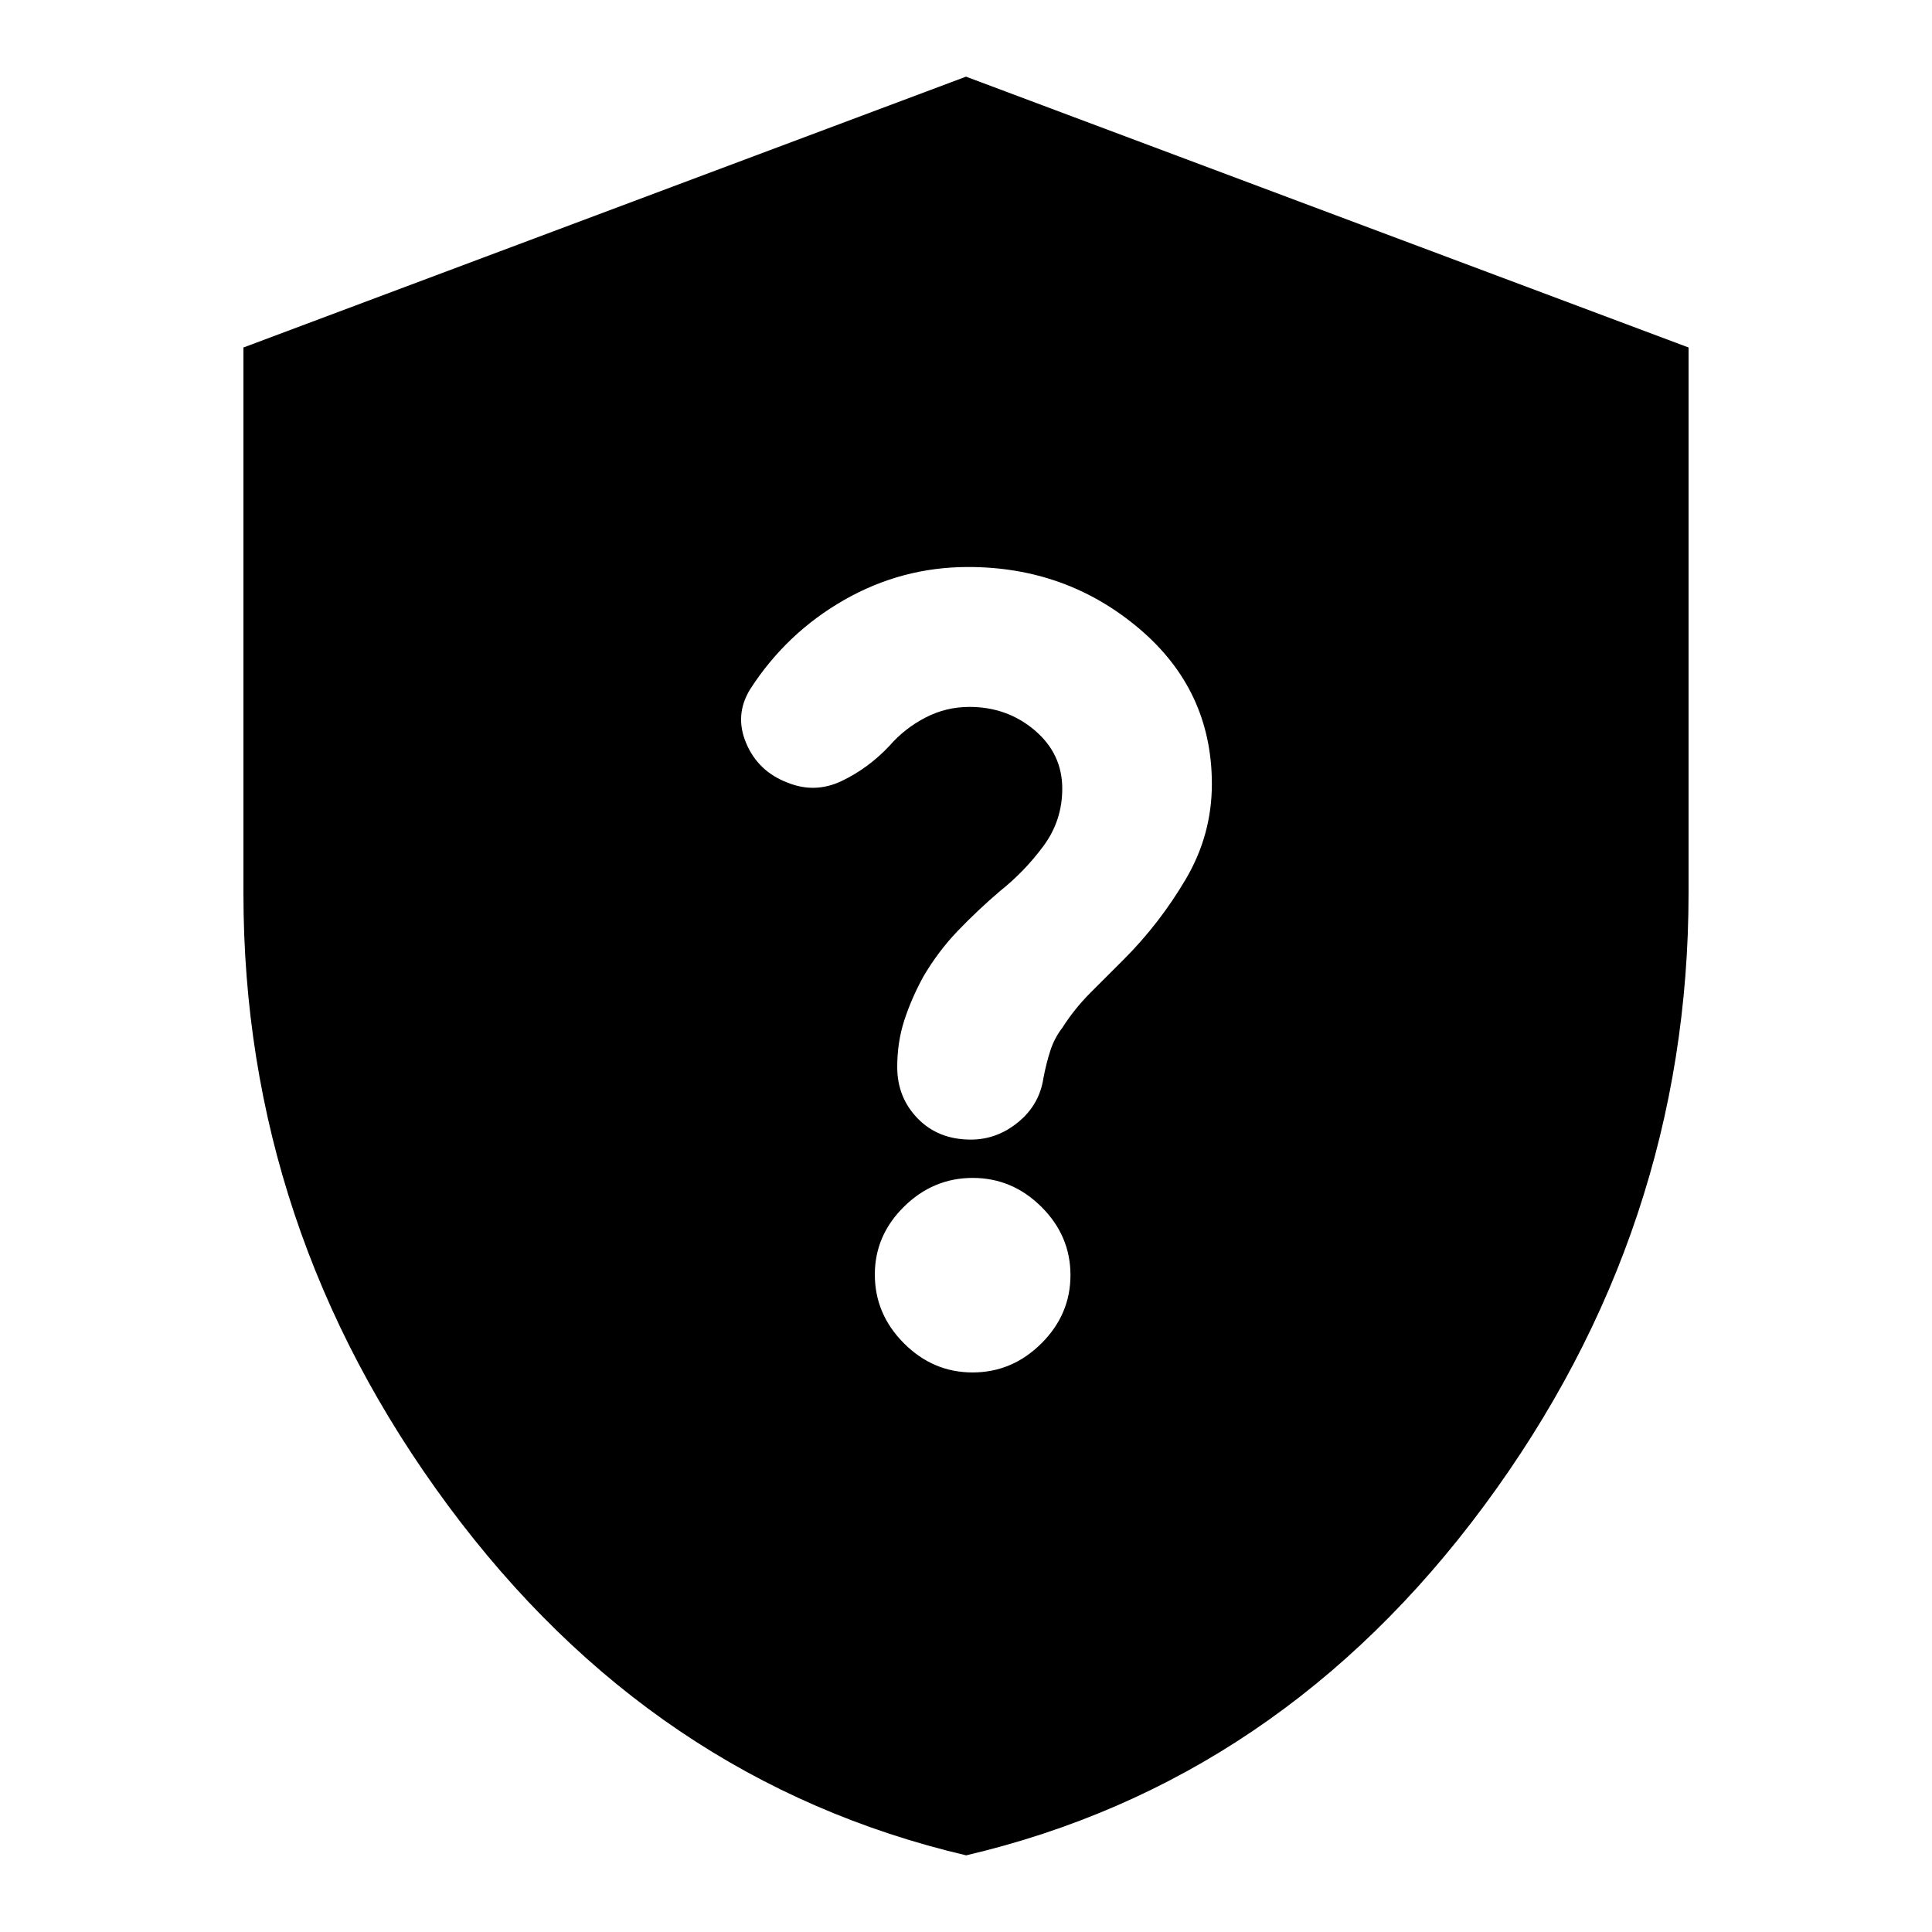 <svg xmlns="http://www.w3.org/2000/svg" height="24" viewBox="0 -960 960 960" width="24"><path d="M480.09-38.09q-155.92-36.58-257.52-173.9-101.61-137.31-101.61-304.1v-271.24L480-921.91l359.04 134.58v270.8q0 167.34-101.51 304.6Q636.01-74.67 480.09-38.09Zm3.18-239.95q19.66 0 34.15-14.39 14.49-14.39 14.49-33.96t-14.45-33.94Q503-374.7 483.34-374.7q-19.66 0-34.15 14.29-14.49 14.29-14.49 33.72 0 19.66 14.45 34.16 14.46 14.49 34.12 14.49Zm-.88-115.7q12.97 0 23.53-8.65t12.56-21.96q1.32-7 3.38-13.44 2.05-6.44 6.05-11.56 5.92-9.34 13.94-17.38 8.03-8.04 16.45-16.44 17.87-17.87 30.87-39.92 13-22.04 13-47.33 0-46.67-36.15-77.25-36.15-30.59-84.92-30.59-32.97 0-61.62 16.37t-46.65 44.24q-8 12.87-2.06 26.93 5.94 14.07 20.63 19.64 13.62 5.47 26.86-.86t23.78-17.54q7.44-8.56 17.71-13.91t21.97-5.35q18.73 0 32.42 11.62 13.69 11.63 13.69 28.99 0 15.83-9.29 28.43-9.28 12.61-21.84 22.64-11 9.41-20.74 19.56-9.74 10.15-17.13 22.72-6 11-9.5 21.81-3.5 10.81-3.5 23.19 0 15.11 10.2 25.58 10.2 10.46 26.36 10.46Z"/></svg>